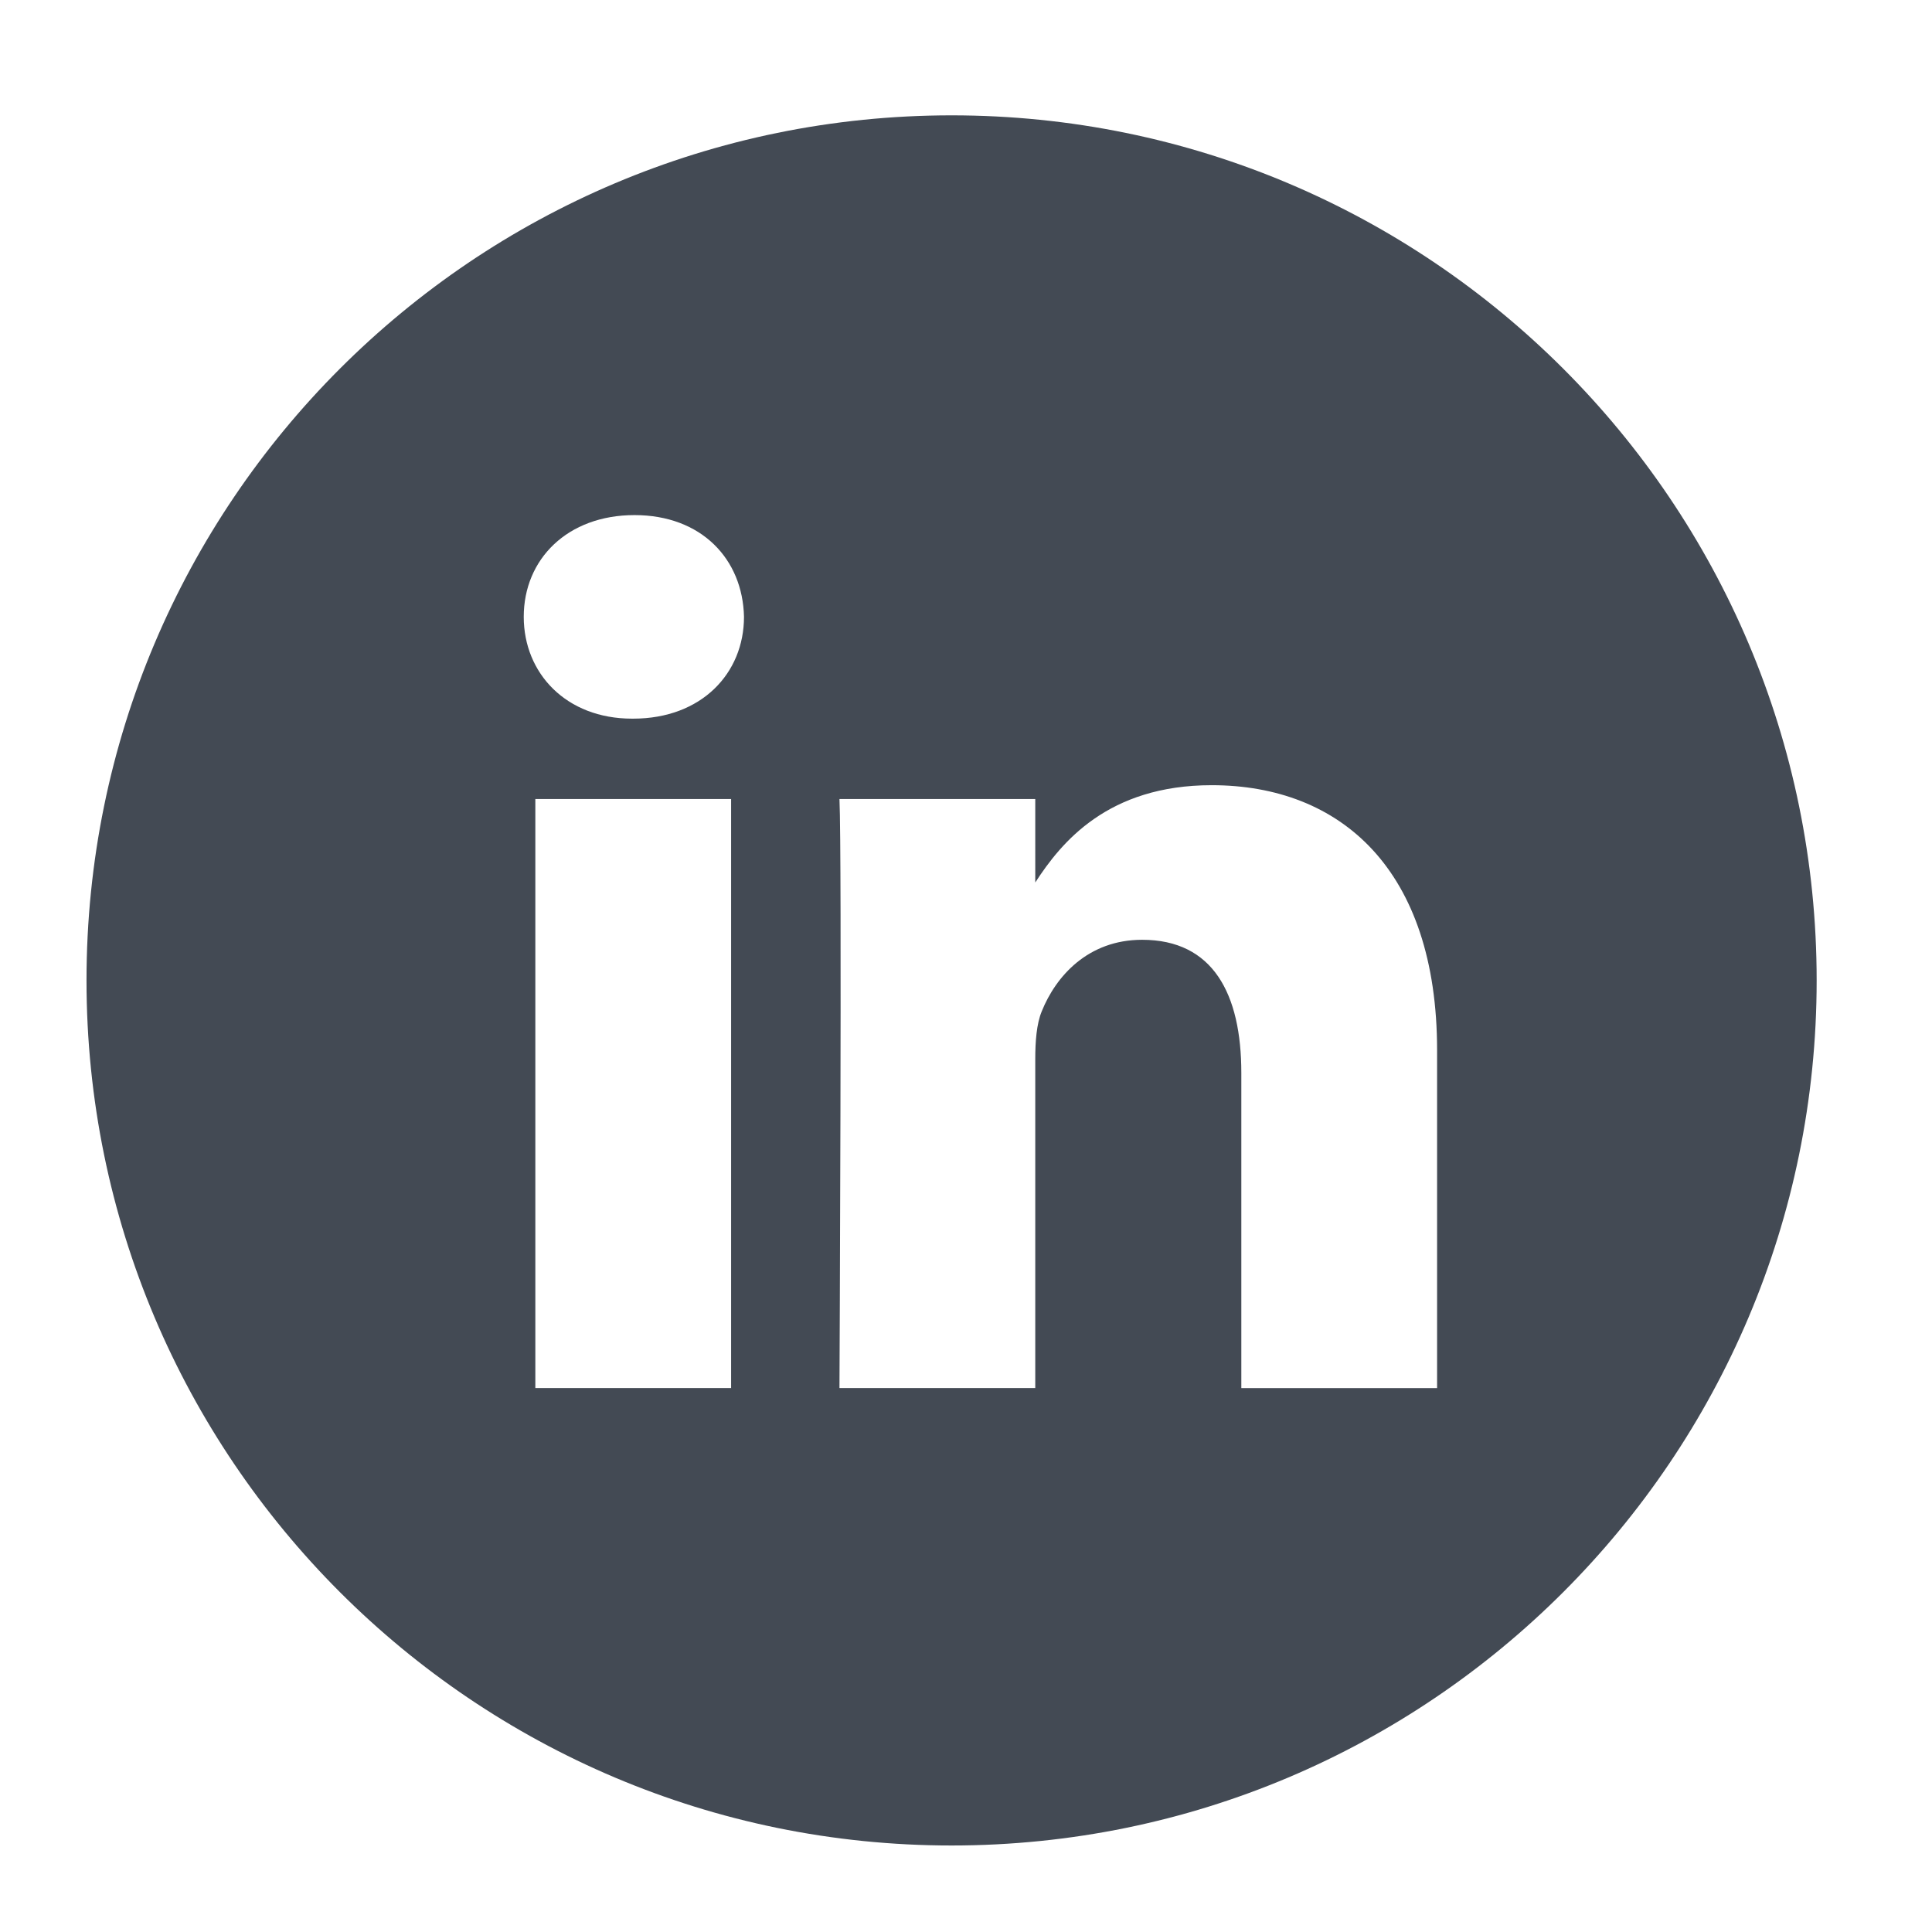 <svg viewBox="0 0 67 67" xml:space="preserve" xmlns="http://www.w3.org/2000/svg" enable-background="new 0 0 67 67"><path d="M49.837 48.137V36.425c0-6.275-3.35-9.195-7.816-9.195-3.604 0-5.219 1.983-6.119 3.374V27.71h-6.79c.09 1.917 0 20.427 0 20.427h6.79V36.729c0-.609.044-1.219.224-1.655.49-1.22 1.607-2.483 3.482-2.483 2.458 0 3.44 1.873 3.44 4.618v10.929h6.789zM21.959 24.922c2.367 0 3.842-1.57 3.842-3.531-.044-2.003-1.475-3.528-3.797-3.528s-3.841 1.524-3.841 3.528c0 1.961 1.474 3.531 3.753 3.531h.043zM33 64C16.432 64 3 50.568 3 34 3 17.431 16.432 4 33 4s30 13.431 30 30c0 16.568-13.432 30-30 30zm-7.646-15.863V27.71h-6.789v20.427h6.789z" fill-rule="evenodd" clip-rule="evenodd" fill="#434a54" class="fill-d8d9d8"></path></svg>
